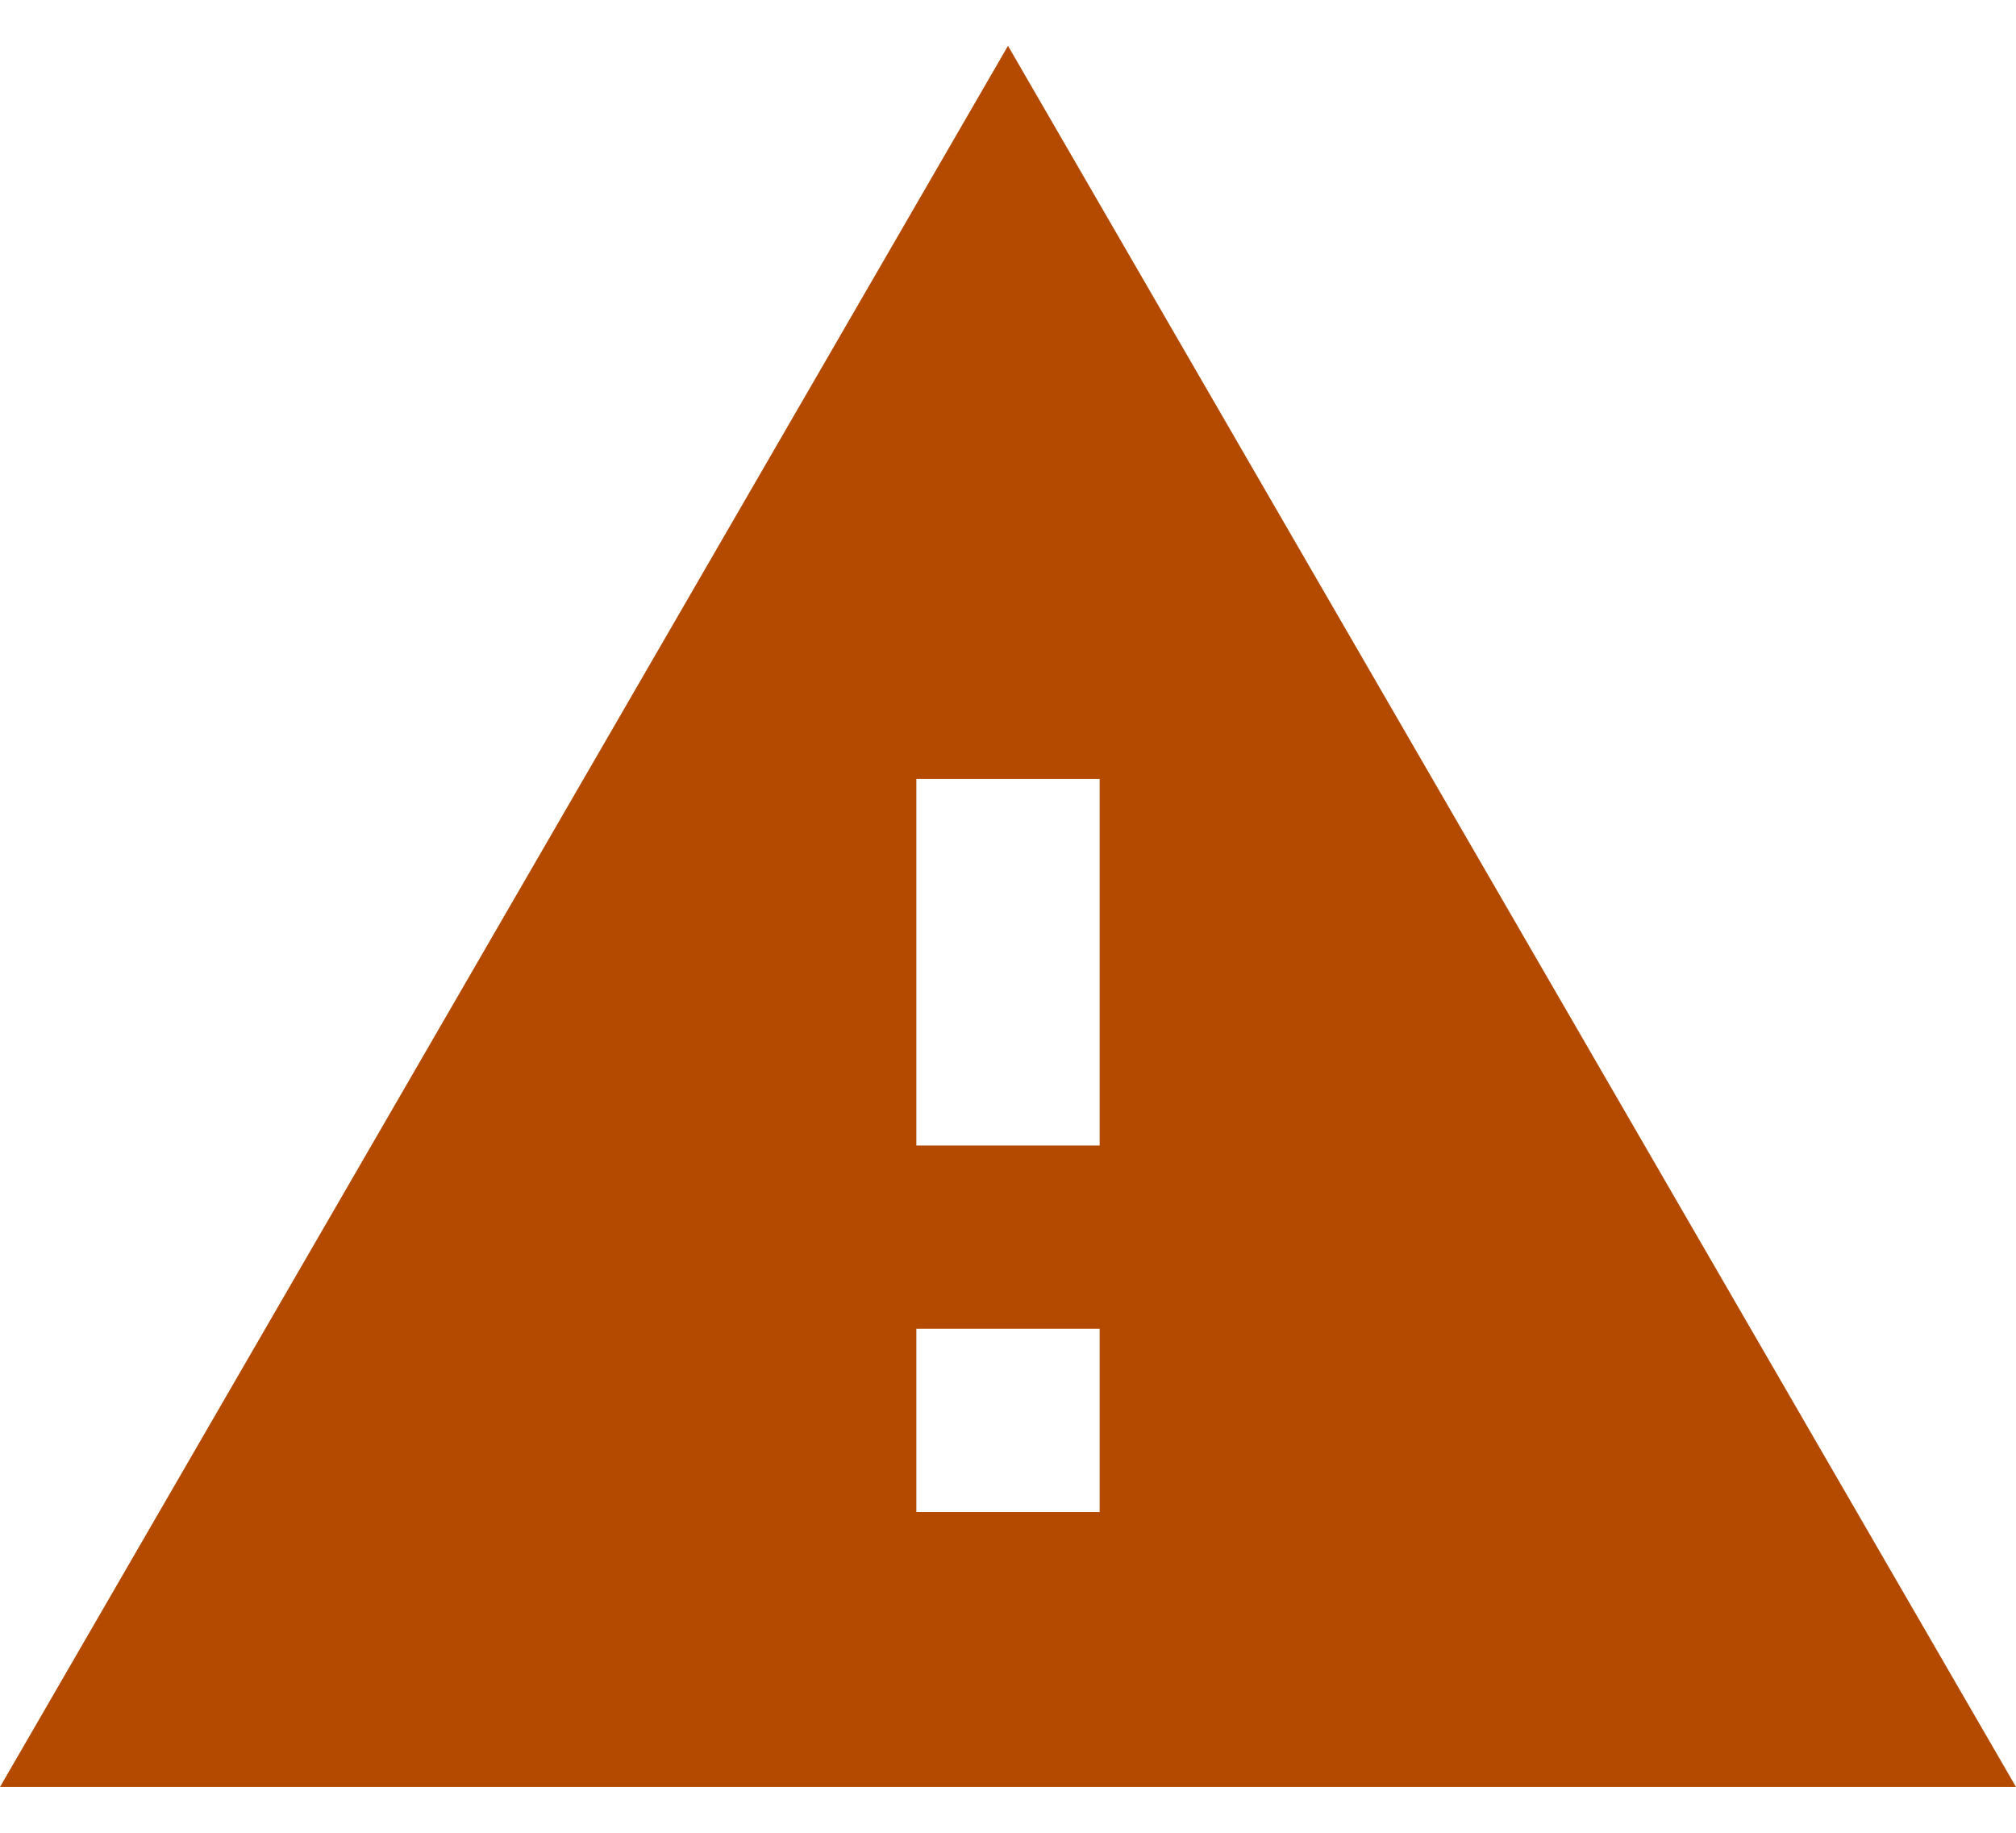 <svg width="22" height="20" viewBox="0 0 22 20" fill="none" xmlns="http://www.w3.org/2000/svg">
<path d="M0 19.5H22L11 0.5L0 19.5ZM12 16.5H10V14.5H12V16.5ZM12 12.5H10V8.5H12V12.5Z" fill="#B34A00"/>
</svg>
